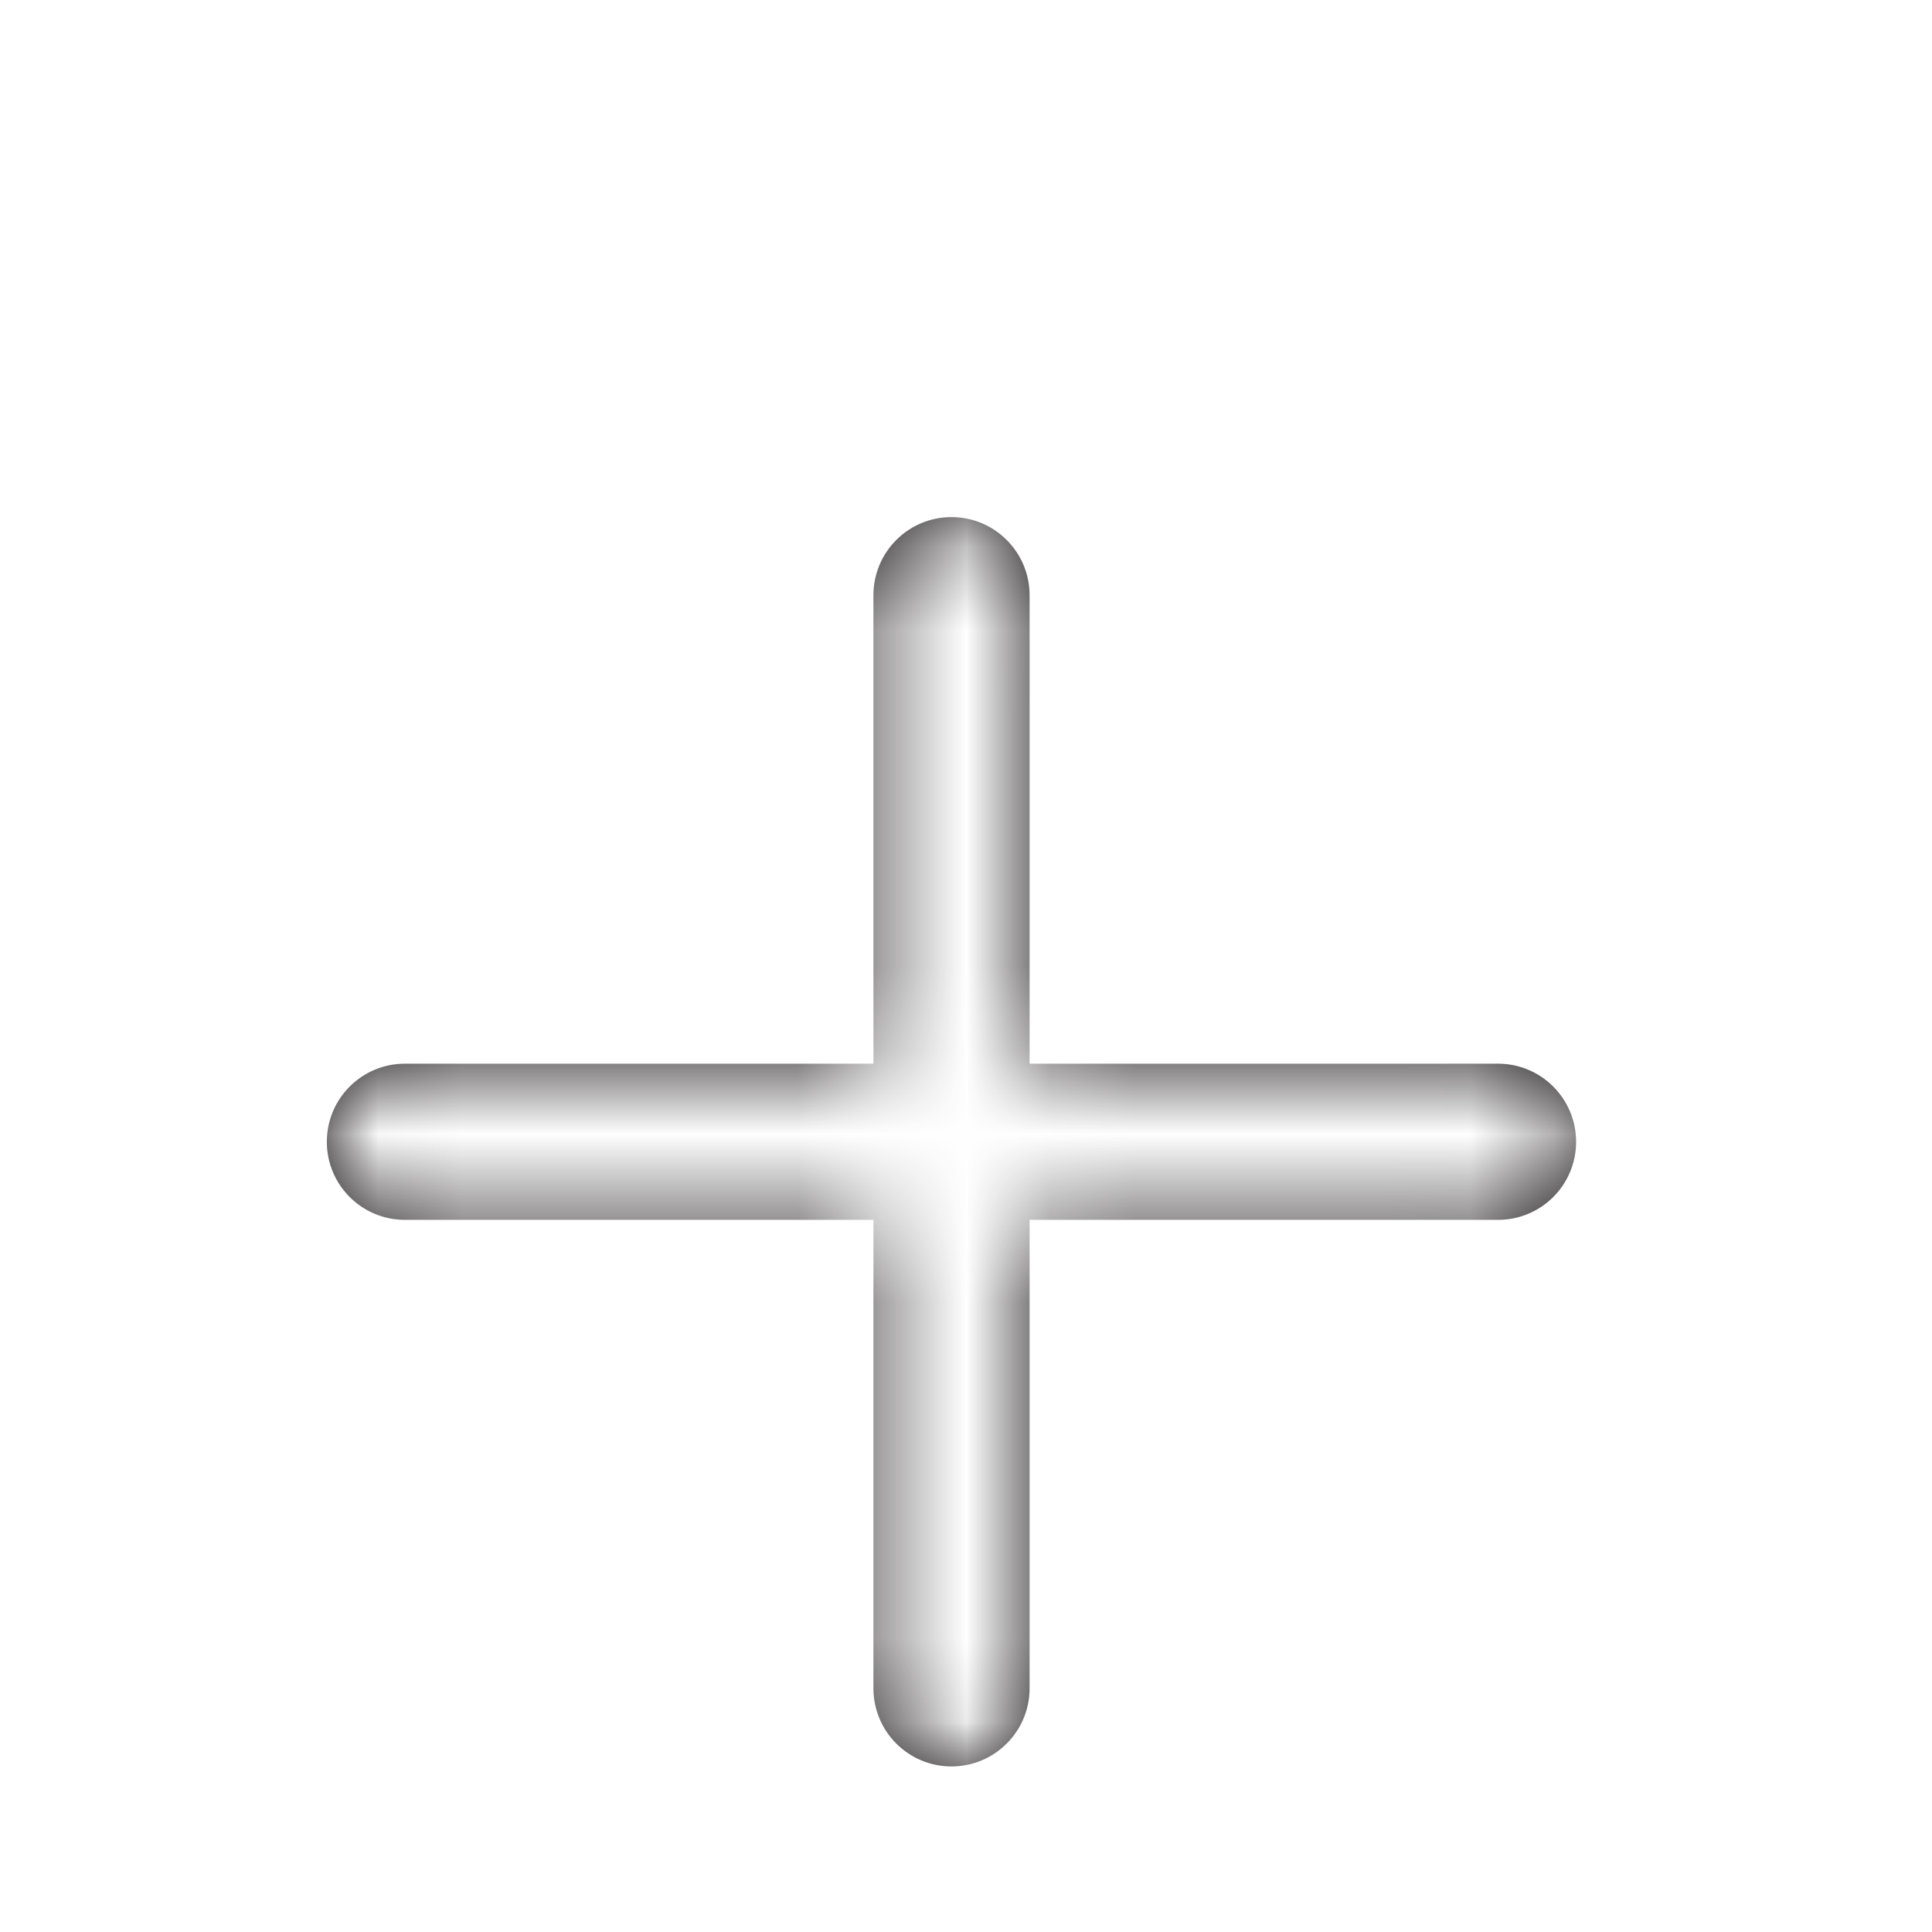 <svg width="23" height="23" viewBox="0 0 23 23" fill="none" xmlns="http://www.w3.org/2000/svg">
<g id="Icon/Outline/plus" filter="url(#filter0_dd_15119_254902)">
<path id="Mask" fill-rule="evenodd" clip-rule="evenodd" d="M17.834 10.663H12.257V5.086C12.257 4.572 11.84 4.156 11.327 4.156C10.814 4.156 10.398 4.572 10.398 5.086V10.663H4.82C4.307 10.663 3.891 11.079 3.891 11.593C3.891 12.107 4.307 12.522 4.82 12.522H10.398V18.099C10.398 18.613 10.814 19.029 11.327 19.029C11.84 19.029 12.257 18.613 12.257 18.099V12.522H17.834C18.347 12.522 18.763 12.107 18.763 11.593C18.763 11.079 18.347 10.663 17.834 10.663Z" fill="#231F20"/>
<mask id="mask0_15119_254902" style="mask-type:alpha" maskUnits="userSpaceOnUse" x="3" y="4" width="16" height="16">
<path id="Mask_2" fill-rule="evenodd" clip-rule="evenodd" d="M17.834 10.663H12.257V5.086C12.257 4.572 11.84 4.156 11.327 4.156C10.814 4.156 10.398 4.572 10.398 5.086V10.663H4.82C4.307 10.663 3.891 11.079 3.891 11.593C3.891 12.107 4.307 12.522 4.82 12.522H10.398V18.099C10.398 18.613 10.814 19.029 11.327 19.029C11.84 19.029 12.257 18.613 12.257 18.099V12.522H17.834C18.347 12.522 18.763 12.107 18.763 11.593C18.763 11.079 18.347 10.663 17.834 10.663Z" fill="white"/>
</mask>
<g mask="url(#mask0_15119_254902)">
<g id="&#240;&#159;&#142;&#168; Color" filter="url(#filter1_dd_15119_254902)">
<rect id="Base" x="0.173" y="0.438" width="22.309" height="22.309" fill="white"/>
</g>
</g>
</g>
<defs>
<filter id="filter0_dd_15119_254902" x="-1.827" y="-0.562" width="26.31" height="26.309" filterUnits="userSpaceOnUse" color-interpolation-filters="sRGB">
<feFlood flood-opacity="0" result="BackgroundImageFix"/>
<feColorMatrix in="SourceAlpha" type="matrix" values="0 0 0 0 0 0 0 0 0 0 0 0 0 0 0 0 0 0 127 0" result="hardAlpha"/>
<feOffset dy="1"/>
<feGaussianBlur stdDeviation="0.5"/>
<feColorMatrix type="matrix" values="0 0 0 0 0 0 0 0 0 0 0 0 0 0 0 0 0 0 0.03 0"/>
<feBlend mode="normal" in2="BackgroundImageFix" result="effect1_dropShadow_15119_254902"/>
<feColorMatrix in="SourceAlpha" type="matrix" values="0 0 0 0 0 0 0 0 0 0 0 0 0 0 0 0 0 0 127 0" result="hardAlpha"/>
<feOffset dy="1"/>
<feGaussianBlur stdDeviation="1"/>
<feColorMatrix type="matrix" values="0 0 0 0 0 0 0 0 0 0 0 0 0 0 0 0 0 0 0.03 0"/>
<feBlend mode="normal" in2="effect1_dropShadow_15119_254902" result="effect2_dropShadow_15119_254902"/>
<feBlend mode="normal" in="SourceGraphic" in2="effect2_dropShadow_15119_254902" result="shape"/>
</filter>
<filter id="filter1_dd_15119_254902" x="-1.827" y="-0.562" width="26.31" height="26.309" filterUnits="userSpaceOnUse" color-interpolation-filters="sRGB">
<feFlood flood-opacity="0" result="BackgroundImageFix"/>
<feColorMatrix in="SourceAlpha" type="matrix" values="0 0 0 0 0 0 0 0 0 0 0 0 0 0 0 0 0 0 127 0" result="hardAlpha"/>
<feOffset dy="1"/>
<feGaussianBlur stdDeviation="0.5"/>
<feColorMatrix type="matrix" values="0 0 0 0 0 0 0 0 0 0 0 0 0 0 0 0 0 0 0.03 0"/>
<feBlend mode="normal" in2="BackgroundImageFix" result="effect1_dropShadow_15119_254902"/>
<feColorMatrix in="SourceAlpha" type="matrix" values="0 0 0 0 0 0 0 0 0 0 0 0 0 0 0 0 0 0 127 0" result="hardAlpha"/>
<feOffset dy="1"/>
<feGaussianBlur stdDeviation="1"/>
<feColorMatrix type="matrix" values="0 0 0 0 0 0 0 0 0 0 0 0 0 0 0 0 0 0 0.03 0"/>
<feBlend mode="normal" in2="effect1_dropShadow_15119_254902" result="effect2_dropShadow_15119_254902"/>
<feBlend mode="normal" in="SourceGraphic" in2="effect2_dropShadow_15119_254902" result="shape"/>
</filter>
</defs>
</svg>
